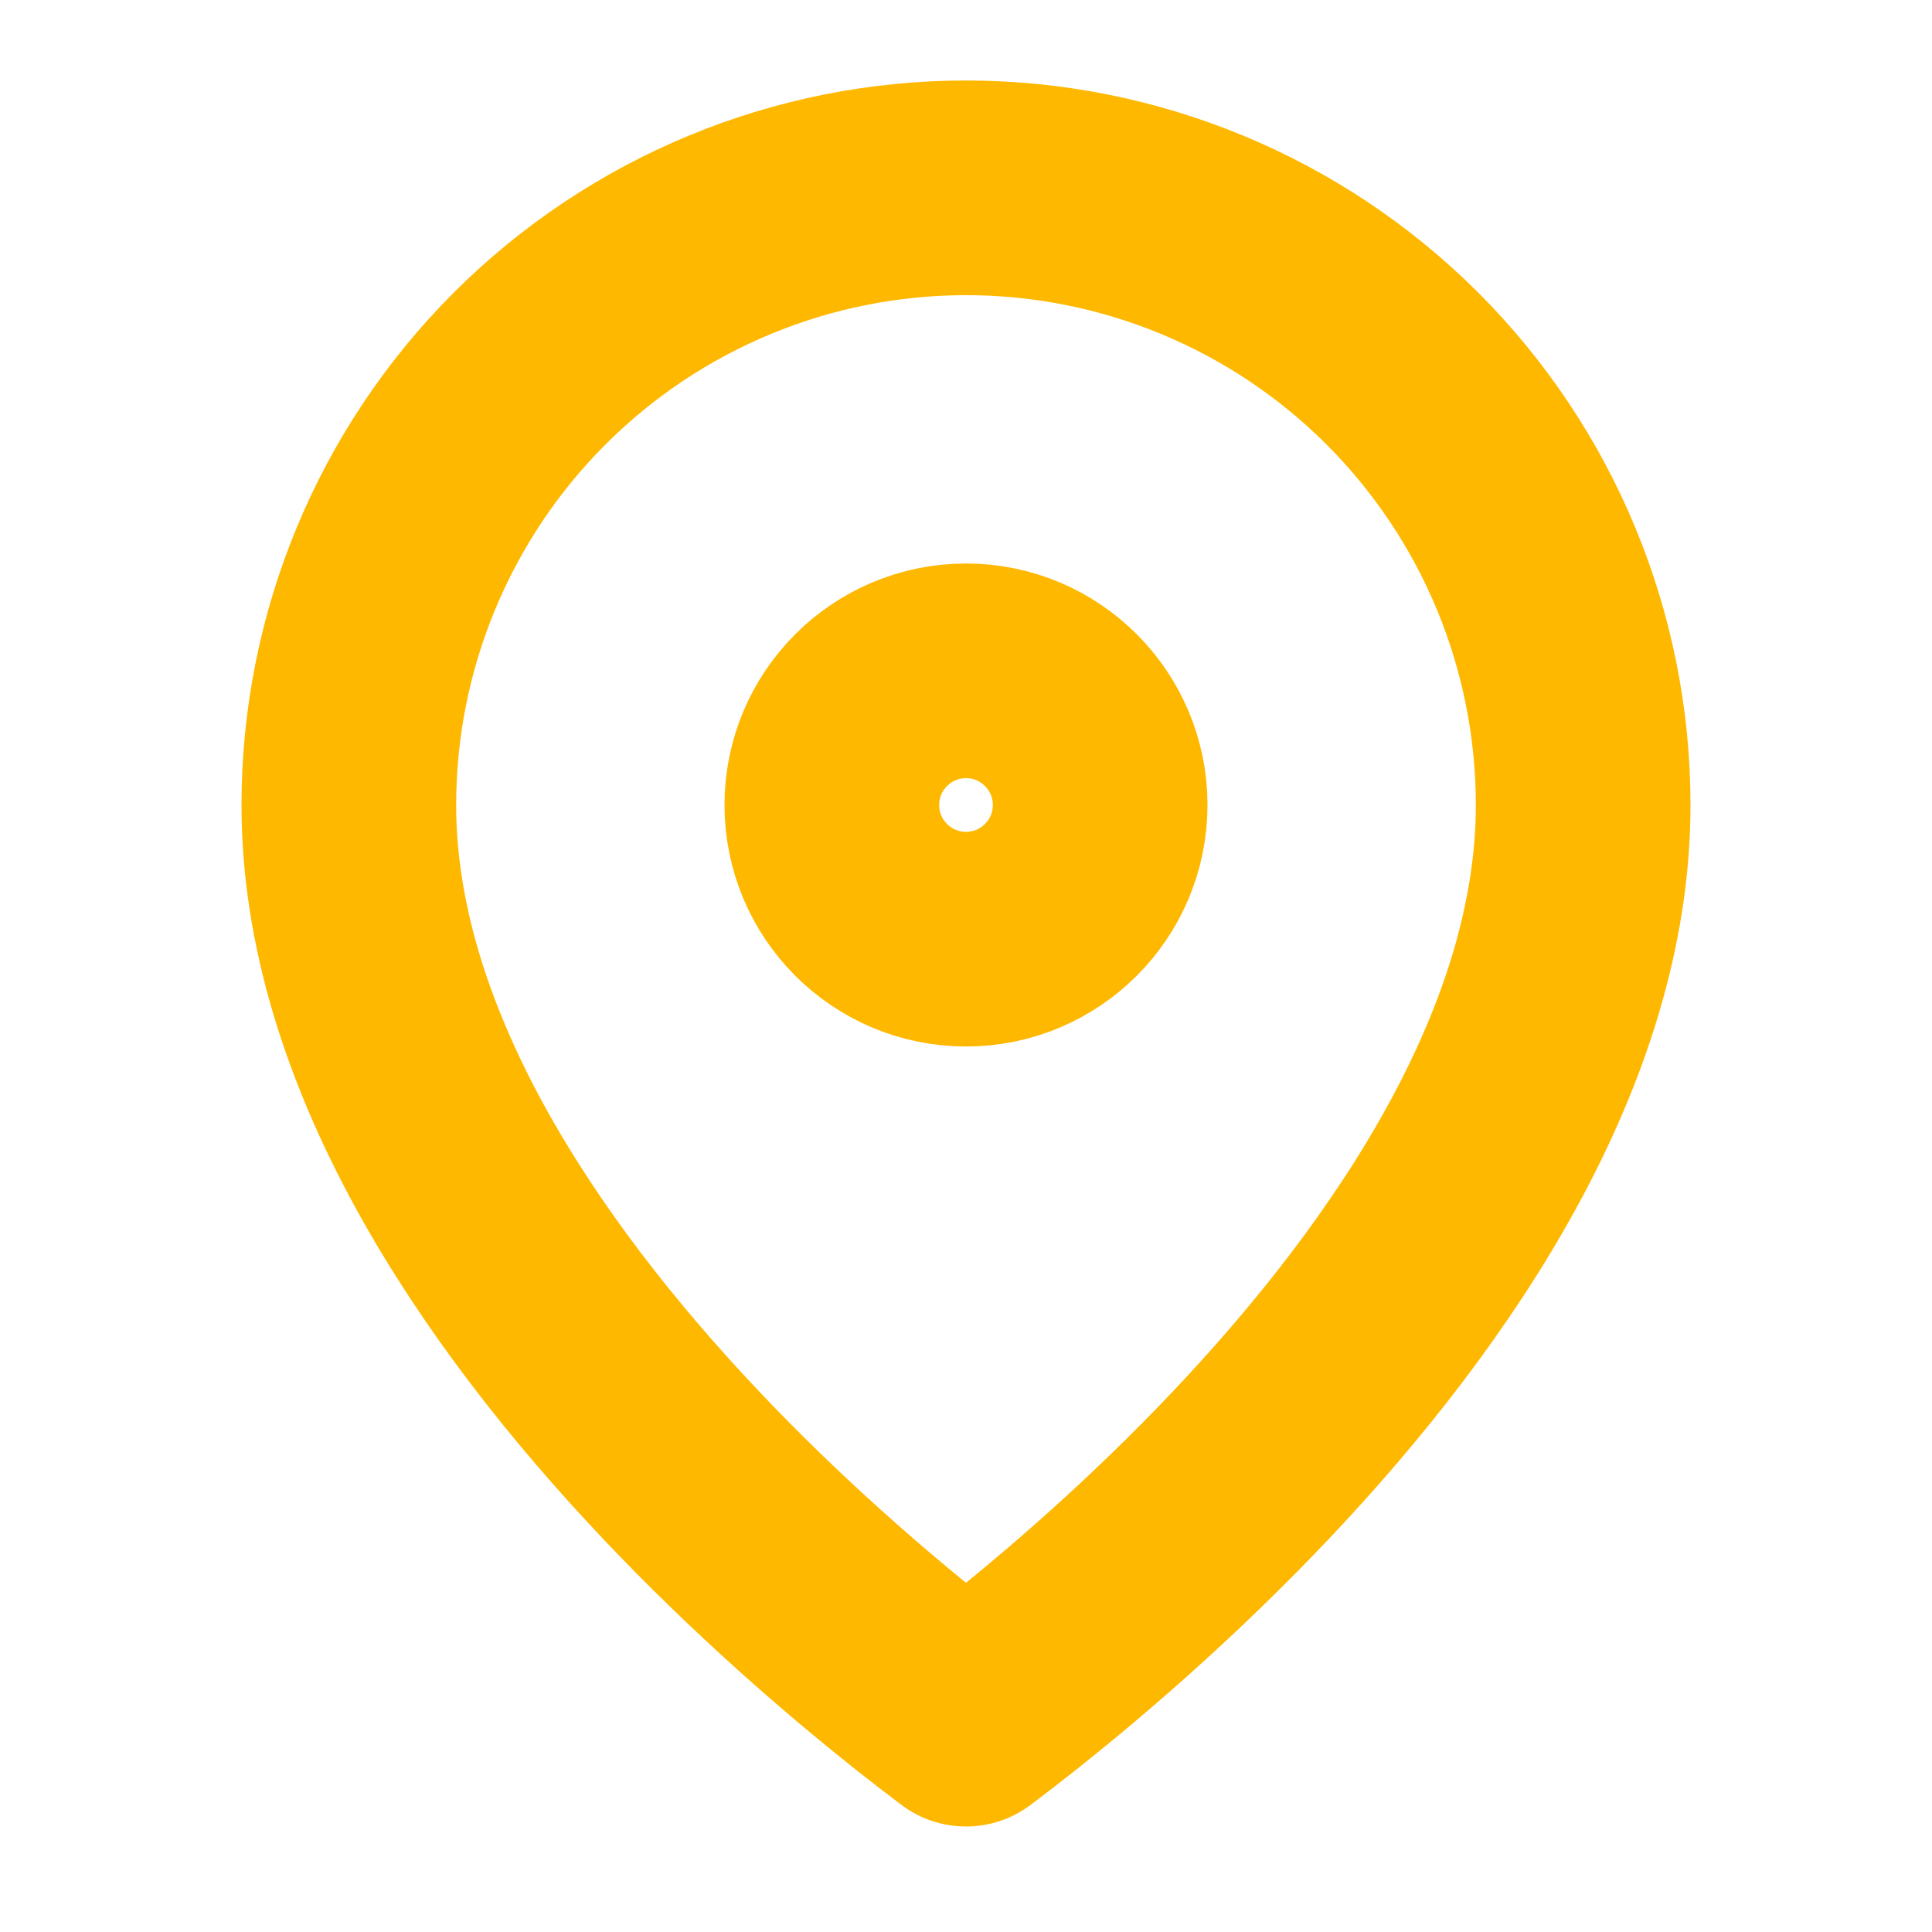  <svg
                                width="18"
                                height="18"
                                viewBox="0 0 18 18"
                                fill="none"
                                xmlns="http://www.w3.org/2000/svg"
                              >
                                <path
                                  d="M14.75 7.5C14.75 9.723 13.297 11.917 11.649 13.656C10.846 14.504 10.039 15.199 9.432 15.683C9.272 15.81 9.127 15.922 9 16.017C8.873 15.922 8.728 15.81 8.568 15.683C7.961 15.199 7.154 14.504 6.351 13.656C4.703 11.917 3.25 9.723 3.25 7.5C3.25 5.975 3.856 4.512 4.934 3.434C6.012 2.356 7.475 1.75 9 1.75C10.525 1.75 11.988 2.356 13.066 3.434C14.144 4.512 14.75 5.975 14.75 7.5Z"
                                  stroke="#FFB800"
                                  stroke-width="2"
                                  stroke-linecap="round"
                                  stroke-linejoin="round"
                                ></path>
                                <path
                                  d="M10.25 7.5C10.25 8.19 9.69 8.75 9 8.75C8.31 8.75 7.75 8.19 7.75 7.5C7.75 6.81 8.31 6.25 9 6.25C9.69 6.25 10.25 6.81 10.25 7.5Z"
                                  stroke="#FFB800"
                                  stroke-width="2"
                                  stroke-linecap="round"
                                  stroke-linejoin="round"
                                ></path>
                              </svg>